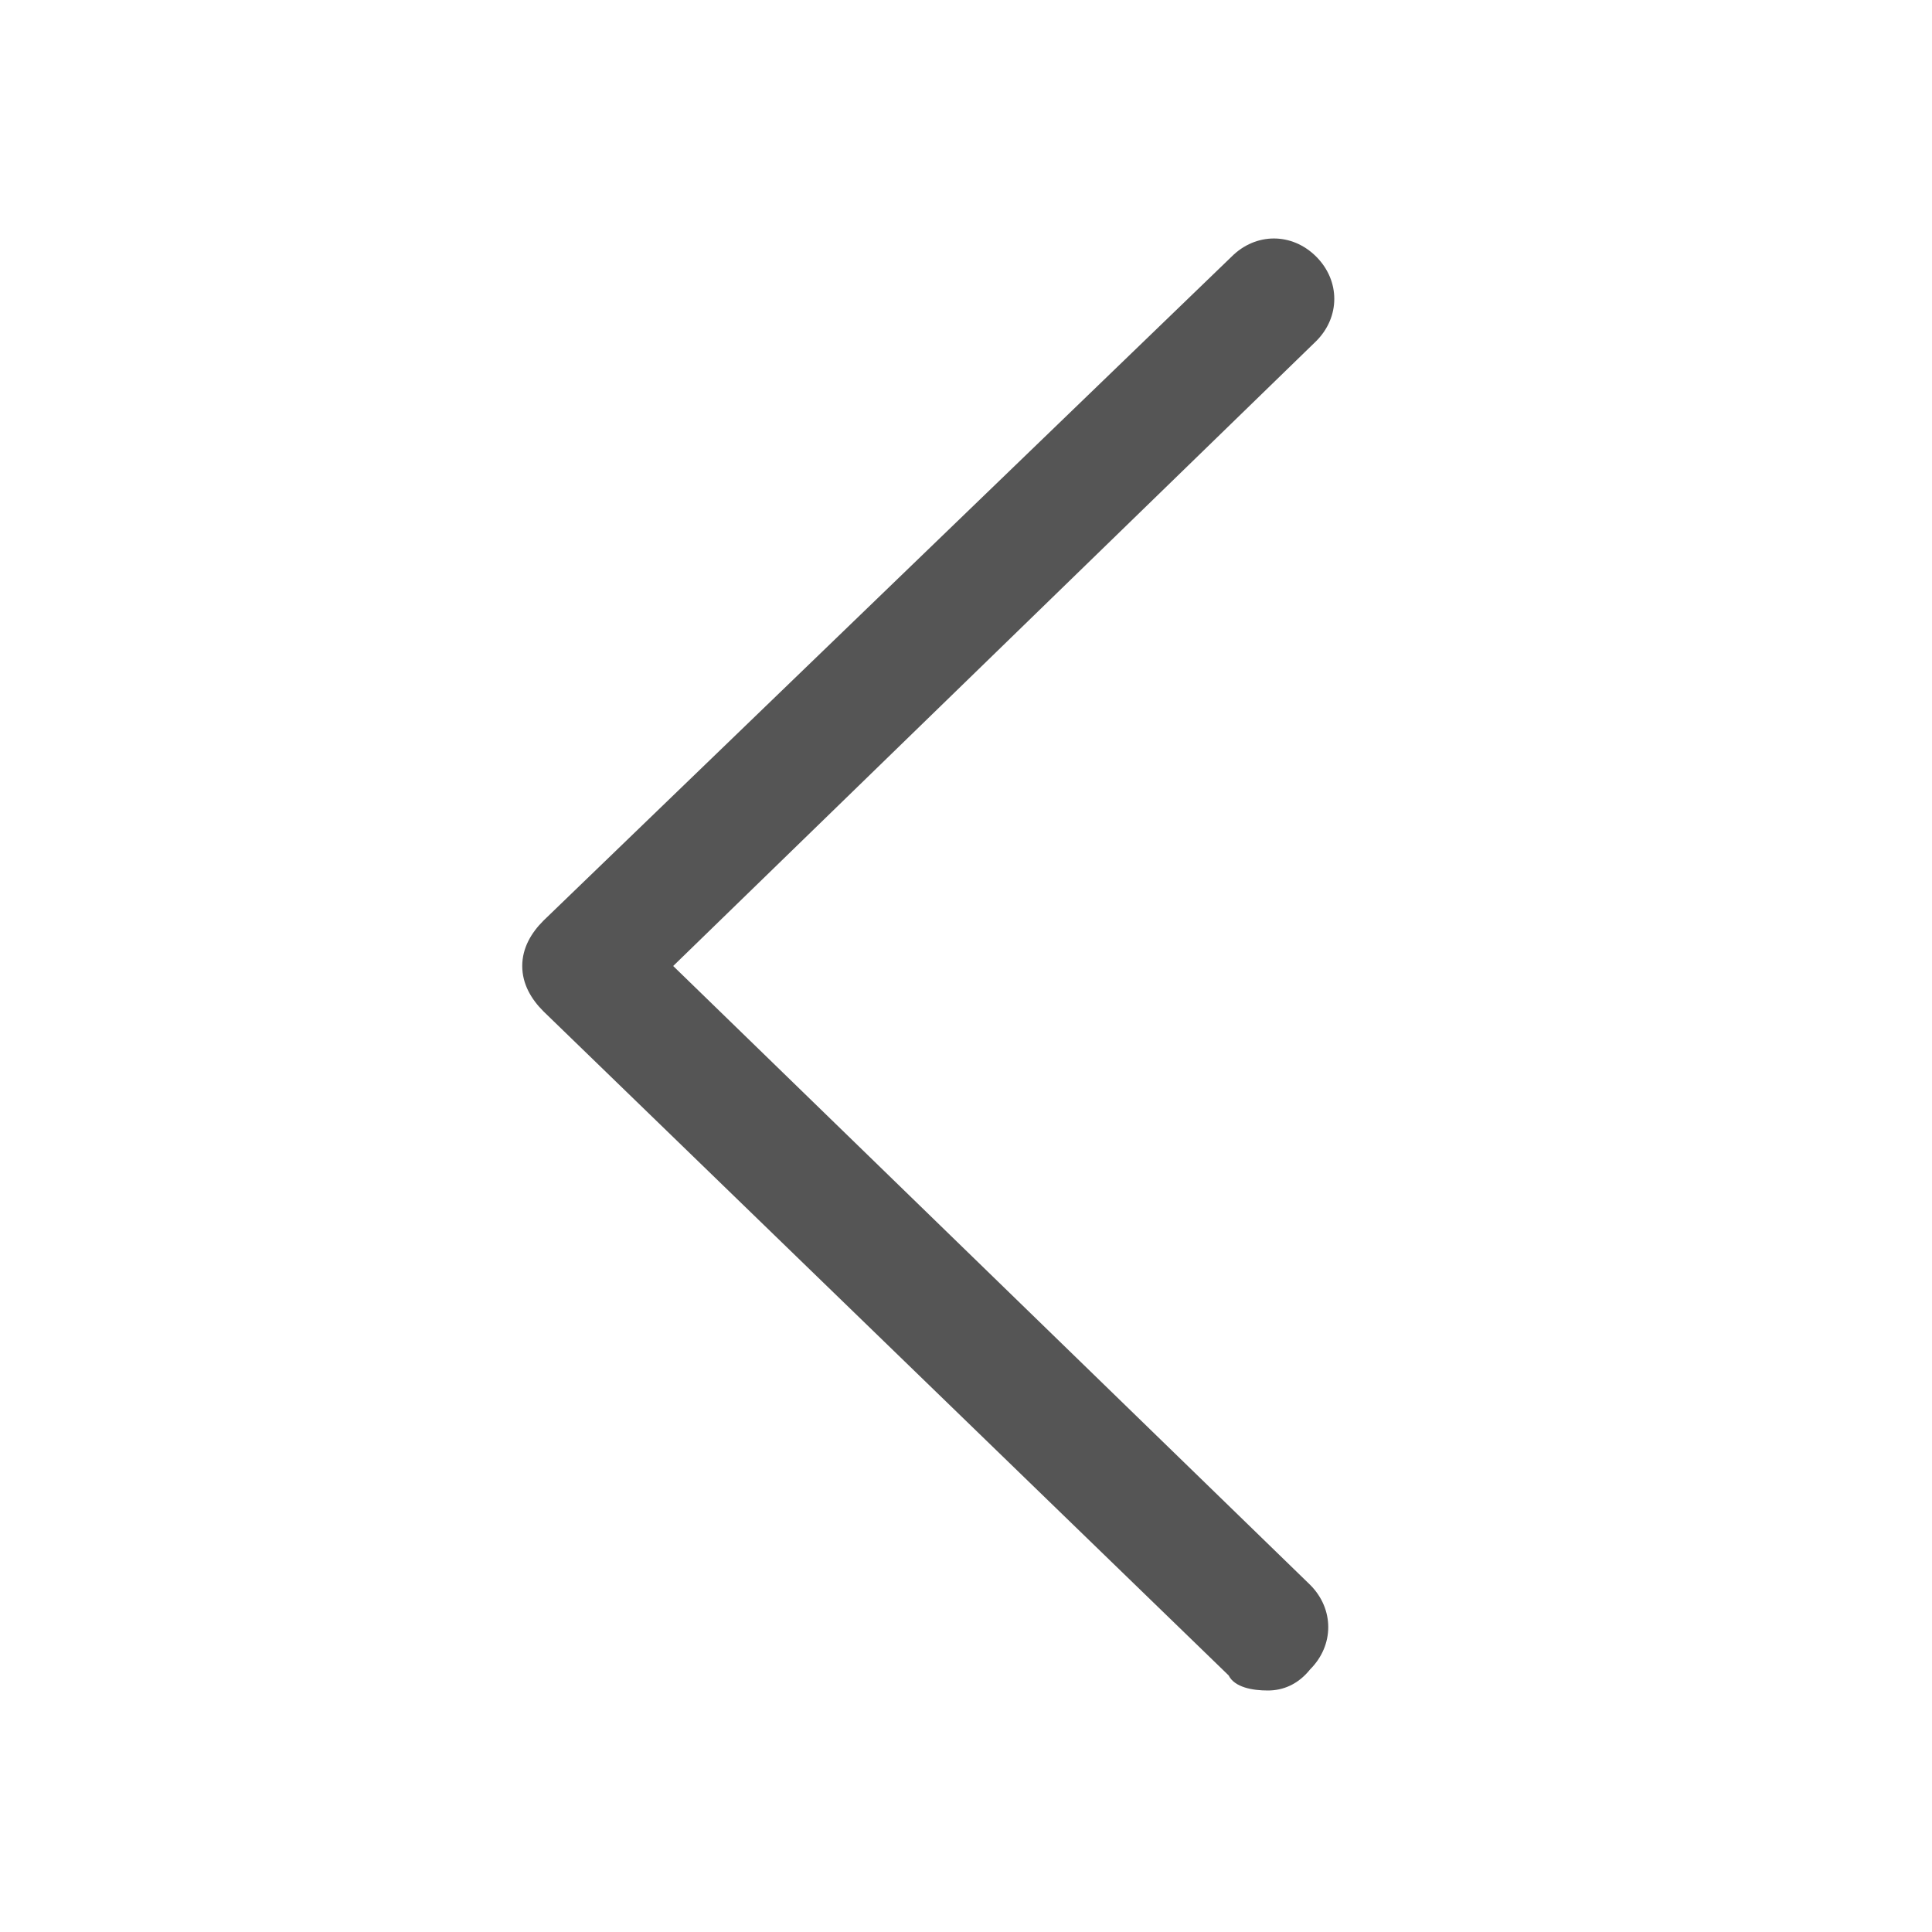 <?xml version="1.0" encoding="utf-8"?>
<!-- Generator: Adobe Illustrator 22.1.0, SVG Export Plug-In . SVG Version: 6.00 Build 0)  -->
<svg version="1.1" xmlns="http://www.w3.org/2000/svg" xmlns:xlink="http://www.w3.org/1999/xlink" x="0px" y="0px"
	 viewBox="0 0 64 64" style="enable-background:new 0 0 64 64;" xml:space="preserve">
<path fill="#555" d="M42,56c-0.5,0-1.1-0.1-1.3-0.5L18,33.5c-0.4-0.4-0.7-0.9-0.7-1.5c0-0.6,0.3-1.1,0.7-1.5l22.8-22
	c0.8-0.8,2-0.8,2.8,0s0.8,2,0,2.8L22.3,32l21.1,20.5c0.8,0.8,0.8,2,0,2.8C43,55.8,42.5,56,42,56z"/>
</svg>
